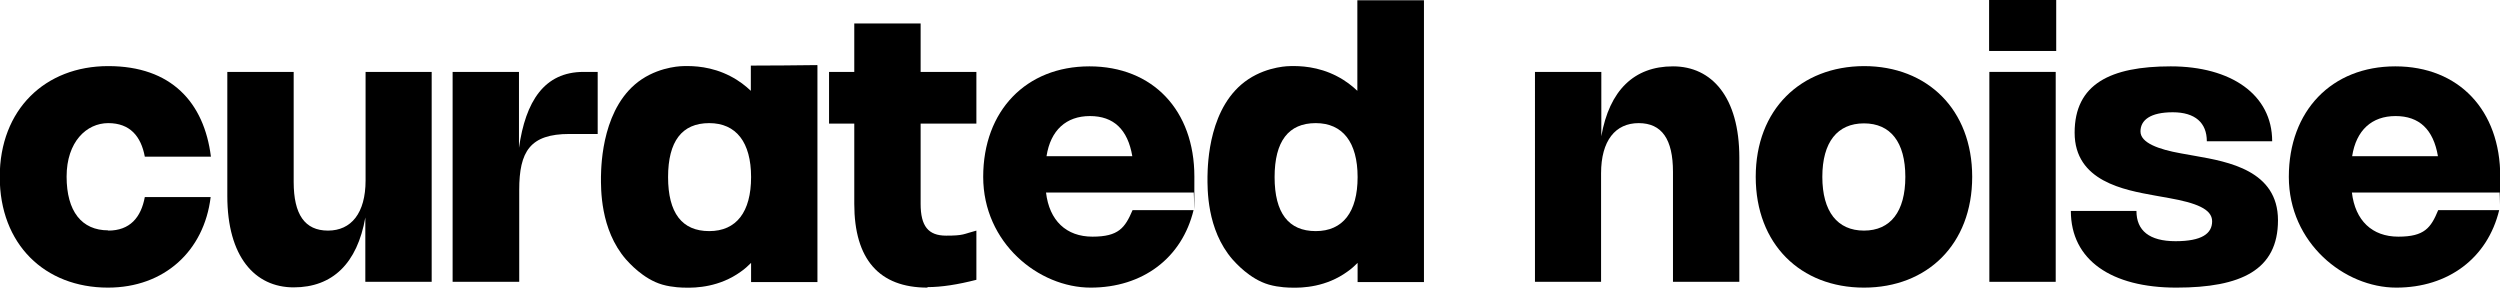 <?xml version="1.0" encoding="UTF-8"?>
<svg id="Layer_1" xmlns="http://www.w3.org/2000/svg" version="1.1" viewBox="0 0 990.9 114.1">
  <!-- Generator: Adobe Illustrator 29.5.1, SVG Export Plug-In . SVG Version: 2.1.0 Build 141)  -->
  <path d="M564.4.1v111.7h-26.3v-7.6c-1.2,1.2-2.5,2.4-4.1,3.5-8.3,6-17.5,6.5-22.5,6.3,0,0-4.5,0-8.6-1.2-7.6-2.2-13.3-8.8-14.4-10-10.3-11.9-9.9-28.2-9.9-32.8.1-5.1.5-28.2,16.2-38.6,8-5.3,16.6-5.2,16.6-5.2,3.8-.1,11,.1,18.5,4,3.5,1.8,6.1,3.9,8.1,5.8V.1h26.3,0ZM521.5,48.8c-10.8,0-16.3,7.2-16.3,21.4s5.5,21.4,16.3,21.4,16.6-7.6,16.6-21.4-5.9-21.4-16.6-21.4Z"/>
  <path d="M42.9,91.4c8.6,0,13-5.2,14.5-13.3h26.1c-2.6,21.4-18.4,35.9-40.7,35.9-25.1,0-42.9-17.2-42.9-43.9S17.9,26.2,42.9,26.2s38,14.4,40.7,35.9h-26.2c-1.5-8.1-5.9-13.3-14.5-13.3s-16.5,7.4-16.5,21.2,6,21.3,16.5,21.3h0Z"/>
  <path d="M144.8,28.5h26.3v83.2h-26.3v-25.5c-3.2,18.2-13,27.7-28.4,27.7s-26.3-12.2-26.3-36.2V28.5h26.3v43.6c0,12.9,4.4,19.3,13.6,19.3s14.9-6.9,14.9-19.9V28.5Z"/>
  <path d="M205.7,111.7h-26.3V28.5h26.3v30.1c2.6-18.4,10-30.1,25.6-30.1h5.6v24.6h-11.2c-15.6,0-19.9,6.9-19.9,22.2v36.4Z"/>
  <path d="M367.6,114c-19.1,0-29-11.2-29-33.2v-31.8h-10v-20.5h10V9.3h26.3v19.2h22.1v20.5h-22.1v31.8c0,8.8,3,12.6,10.1,12.6s6.7-.6,12-2v19.5c-7.4,1.9-13.8,2.9-19.4,2.9h0Z"/>
  <path d="M473.1,83.2c-4.6,19.1-20.2,30.8-40.8,30.8s-42.6-17.7-42.6-43.9,17-43.8,42.1-43.8,41.6,17.4,41.6,43.7-.1,4.2-.3,6.3h-58.5c1.3,11.1,8,17.5,18.4,17.5s12.9-3.5,15.9-10.5h24.2,0ZM448.8,61.9c-1.8-10.6-7.4-15.9-16.8-15.9s-15.6,5.6-17.2,15.9h33.9,0Z"/>
  <path d="M634.7,111.7h-26.3V28.5h26.3v25.5c3.2-18.2,13-27.7,28.4-27.7s26.3,12.2,26.3,36.2v49.2h-26.3v-43.6c0-12.9-4.4-19.3-13.6-19.3s-14.9,6.9-14.9,19.9v43h0Z"/>
  <path d="M738.8,26.2c25.1,0,42.9,17.2,42.9,43.9s-17.8,43.9-42.9,43.9-42.9-17.2-42.9-43.9,17.8-43.8,42.9-43.9ZM738.8,91.4c10.5,0,16.4-7.5,16.4-21.3s-5.9-21.2-16.4-21.2-16.5,7.4-16.5,21.2,6,21.3,16.5,21.3Z"/>
  <path d="M815,20.2h-26.6V0h26.6v20.2ZM814.8,111.7h-26.3V28.5h26.3v83.2Z"/>
  <path d="M900.7,56h-26c0-7.3-4.6-11.5-13.5-11.5s-12.8,3.1-12.8,7.6,7.1,7.1,16.1,8.7l5.6,1c13.1,2.3,32.8,5.8,32.8,25.5s-14.6,26.7-40.3,26.7-41.8-10.9-41.8-30.4h26c0,7.8,5.1,12,15.5,12s14.5-3,14.5-7.9-6.5-7.3-17.1-9.2l-5.6-1c-12.1-2.2-31.8-5.6-31.8-24.9s14.2-26.3,38.1-26.3,40.2,11.2,40.2,29.7h0Z"/>
  <path d="M990.6,83.2c-4.6,19.1-20.2,30.8-40.8,30.8s-42.6-17.7-42.6-43.9,17-43.8,42.2-43.8,41.6,17.4,41.6,43.7-.1,4.2-.3,6.3h-58.5c1.3,11.1,8,17.5,18.4,17.5s12.9-3.5,15.8-10.5h24.2,0ZM966.3,61.9c-1.8-10.6-7.4-15.9-16.8-15.9s-15.6,5.6-17.2,15.9h33.9Z"/>
  <path d="M324,25.9v85.9h-26.3v-7.6c-1.2,1.2-2.5,2.4-4.1,3.5-8.3,6-17.5,6.5-22.5,6.3,0,0-4.5,0-8.6-1.2-7.6-2.2-13.3-8.8-14.4-10-10.3-11.9-9.9-28.2-9.9-32.8.1-5.1.6-28.2,16.2-38.6,8-5.3,16.6-5.2,16.6-5.2,3.9-.1,11,.1,18.5,4,3.5,1.8,6.1,3.9,8.1,5.8v-10c8.8,0,17.5-.1,26.3-.2h0ZM281.1,48.8c-10.8,0-16.3,7.2-16.3,21.4s5.5,21.4,16.3,21.4,16.6-7.6,16.6-21.4-5.9-21.4-16.6-21.4Z"/>
</svg>